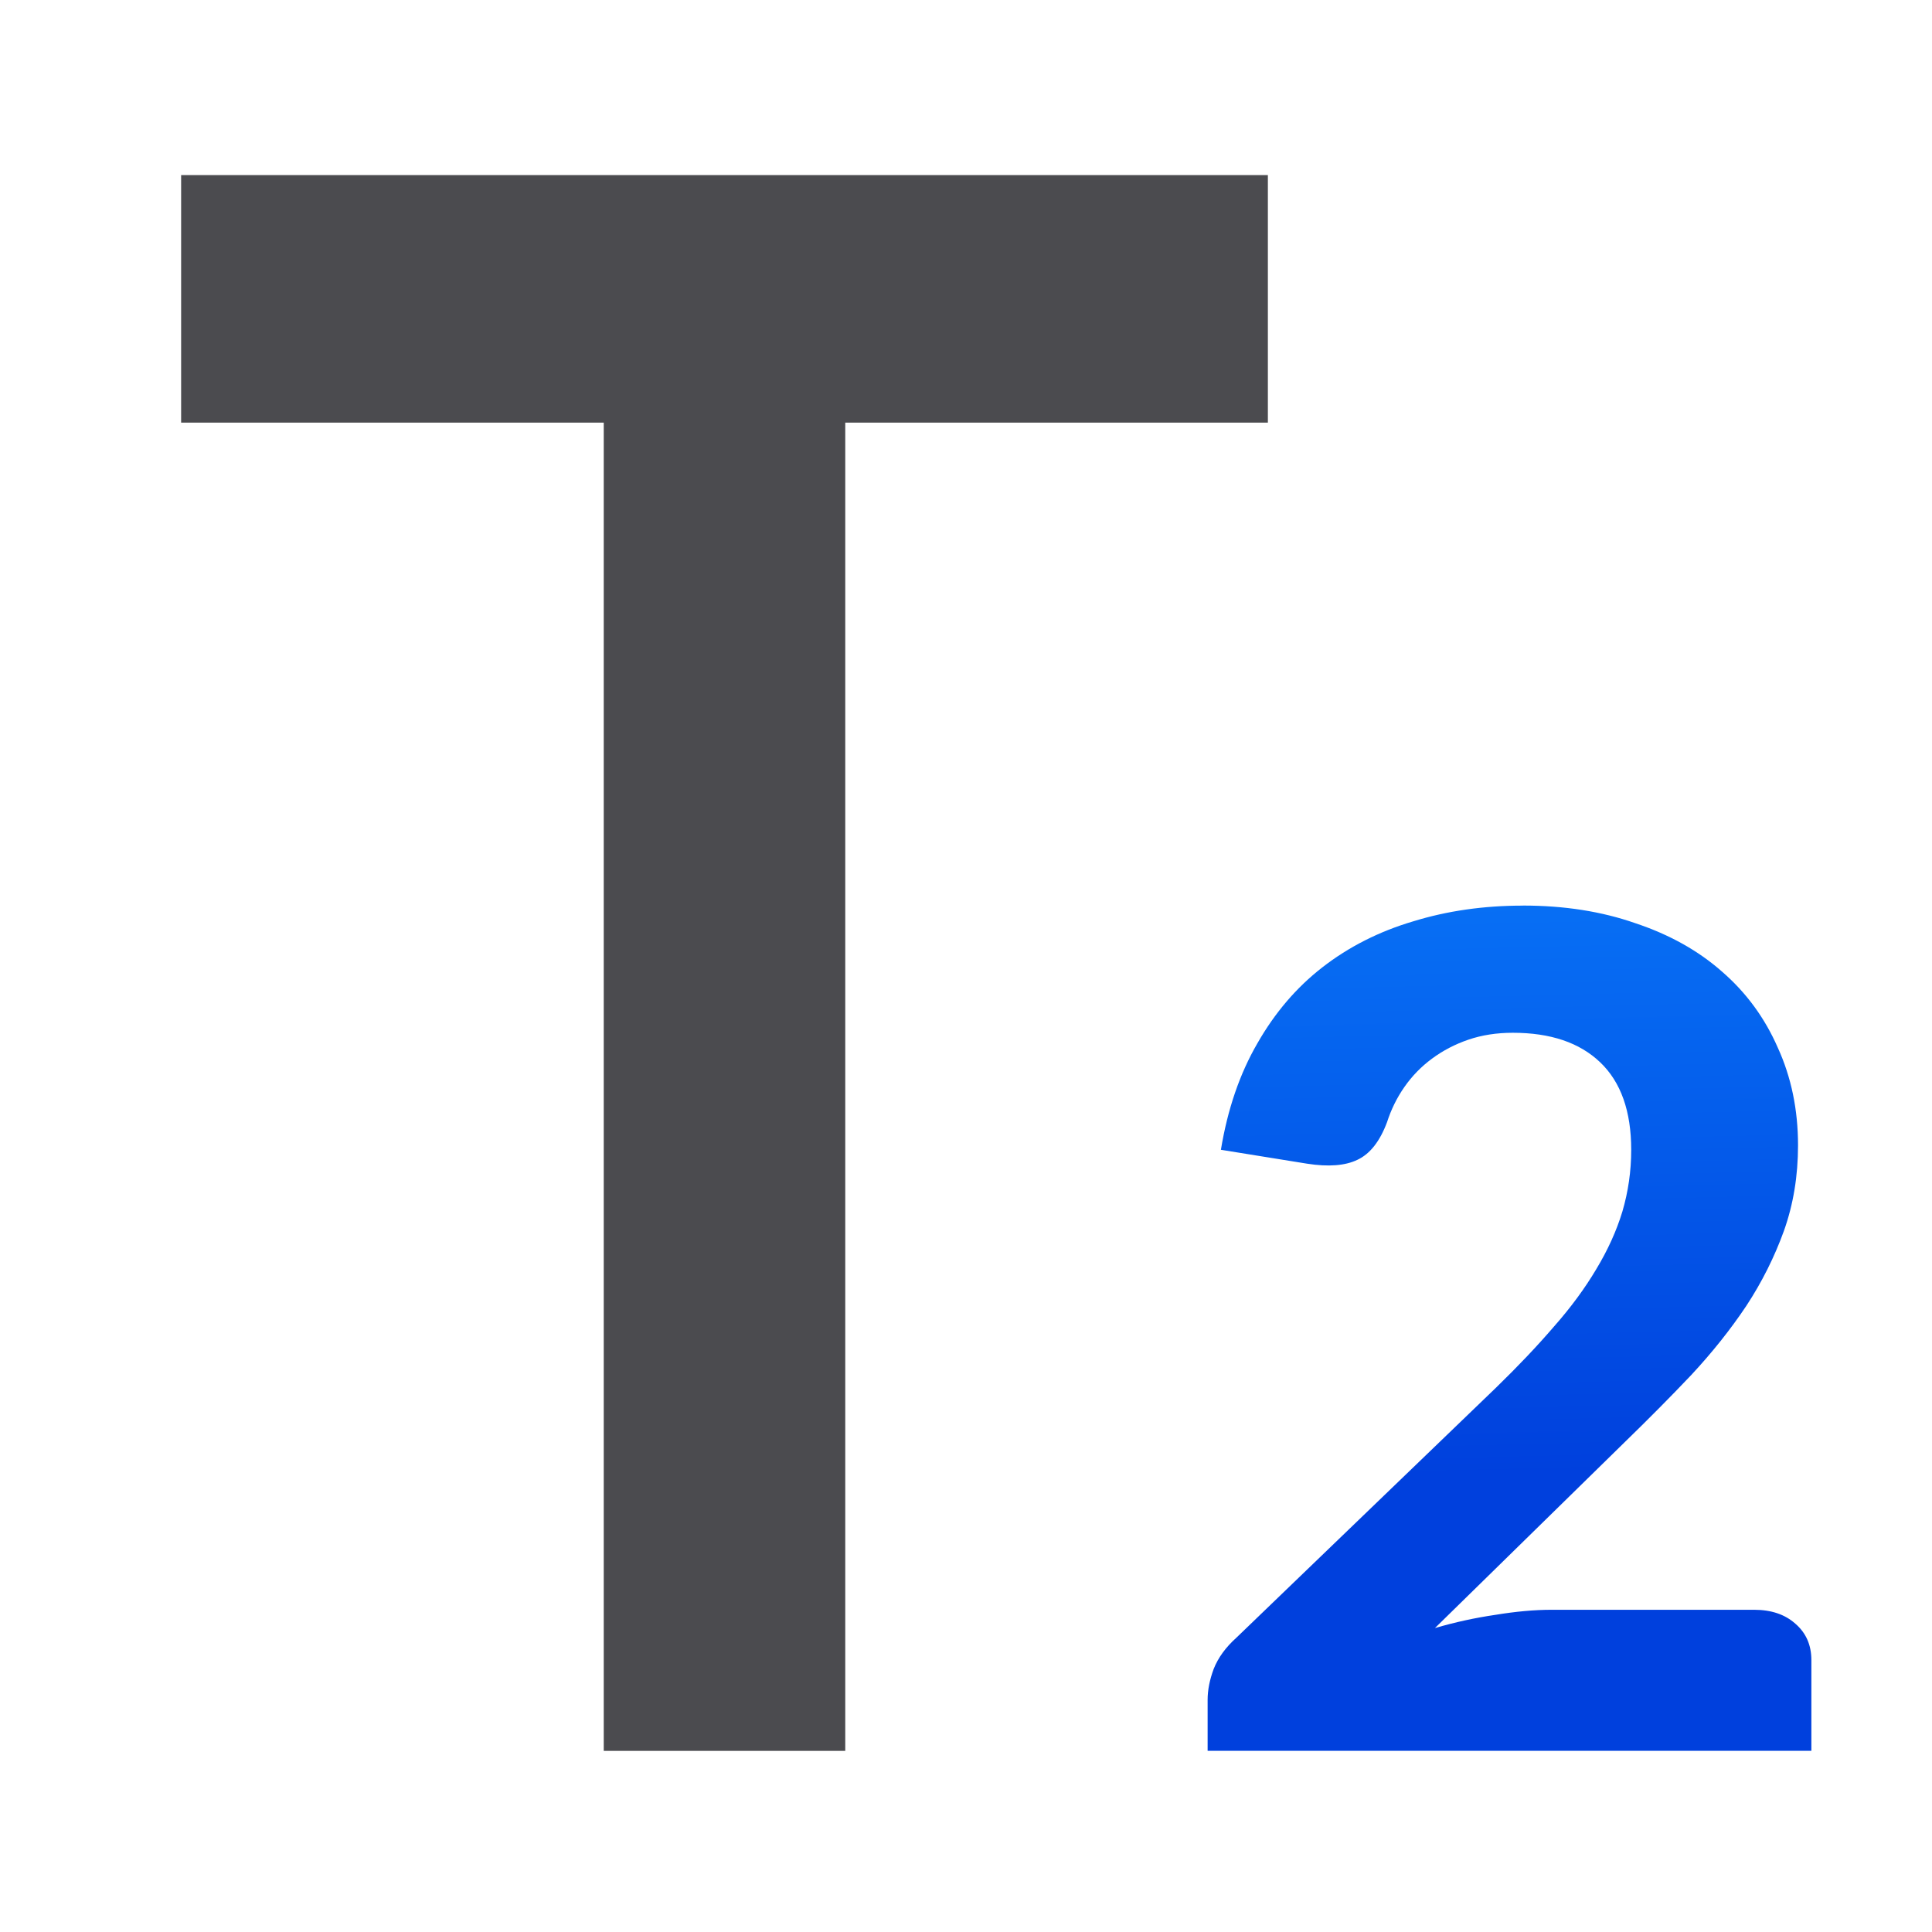 <svg viewBox="0 0 32 32" xmlns="http://www.w3.org/2000/svg" xmlns:xlink="http://www.w3.org/1999/xlink"><linearGradient id="a" gradientUnits="userSpaceOnUse" x1="-.271" x2="-.608" y1="25.051" y2="11.407"><stop offset="0" stop-color="#0040dd"/><stop offset="1" stop-color="#0a84ff"/></linearGradient><path d="m21 2.9v4.1h-7v22h-4v-22h-7v-4.1z" fill="#4b4b4f"/><path d="m25.222 15c-.646 0-1.25.086-1.814.26-.564.167-1.066.421-1.504.761-.431.334-.79.755-1.079 1.262-.29.5-.492 1.087-.603 1.761l1.426.23c.356.056.635.033.835-.064.208-.097.372-.305.491-.624.067-.208.162-.403.288-.583.126-.181.278-.337.457-.469.178-.132.38-.238.603-.314.223-.076.468-.114.735-.114.624 0 1.106.163 1.448.49.342.327.513.81.513 1.449 0 .354-.05.694-.146 1.021-.097.32-.242.64-.435.959-.186.313-.419.631-.701.95-.275.32-.593.655-.957 1.009l-4.299 4.14c-.178.16-.304.332-.378.52-.067.181-.1.351-.1.51v.845h10v-1.502c0-.25-.088-.451-.266-.604-.171-.153-.399-.23-.681-.23h-3.352c-.29 0-.601.029-.935.084-.334.049-.667.121-1.001.219l3.14-3.076c.386-.375.755-.746 1.104-1.114.349-.375.653-.757.913-1.146.26-.396.467-.811.623-1.242.156-.438.234-.91.234-1.417 0-.591-.112-1.129-.334-1.616-.215-.493-.524-.915-.925-1.262-.393-.347-.871-.614-1.436-.802-.557-.195-1.177-.292-1.86-.292z" fill="url(#a)"/></svg>